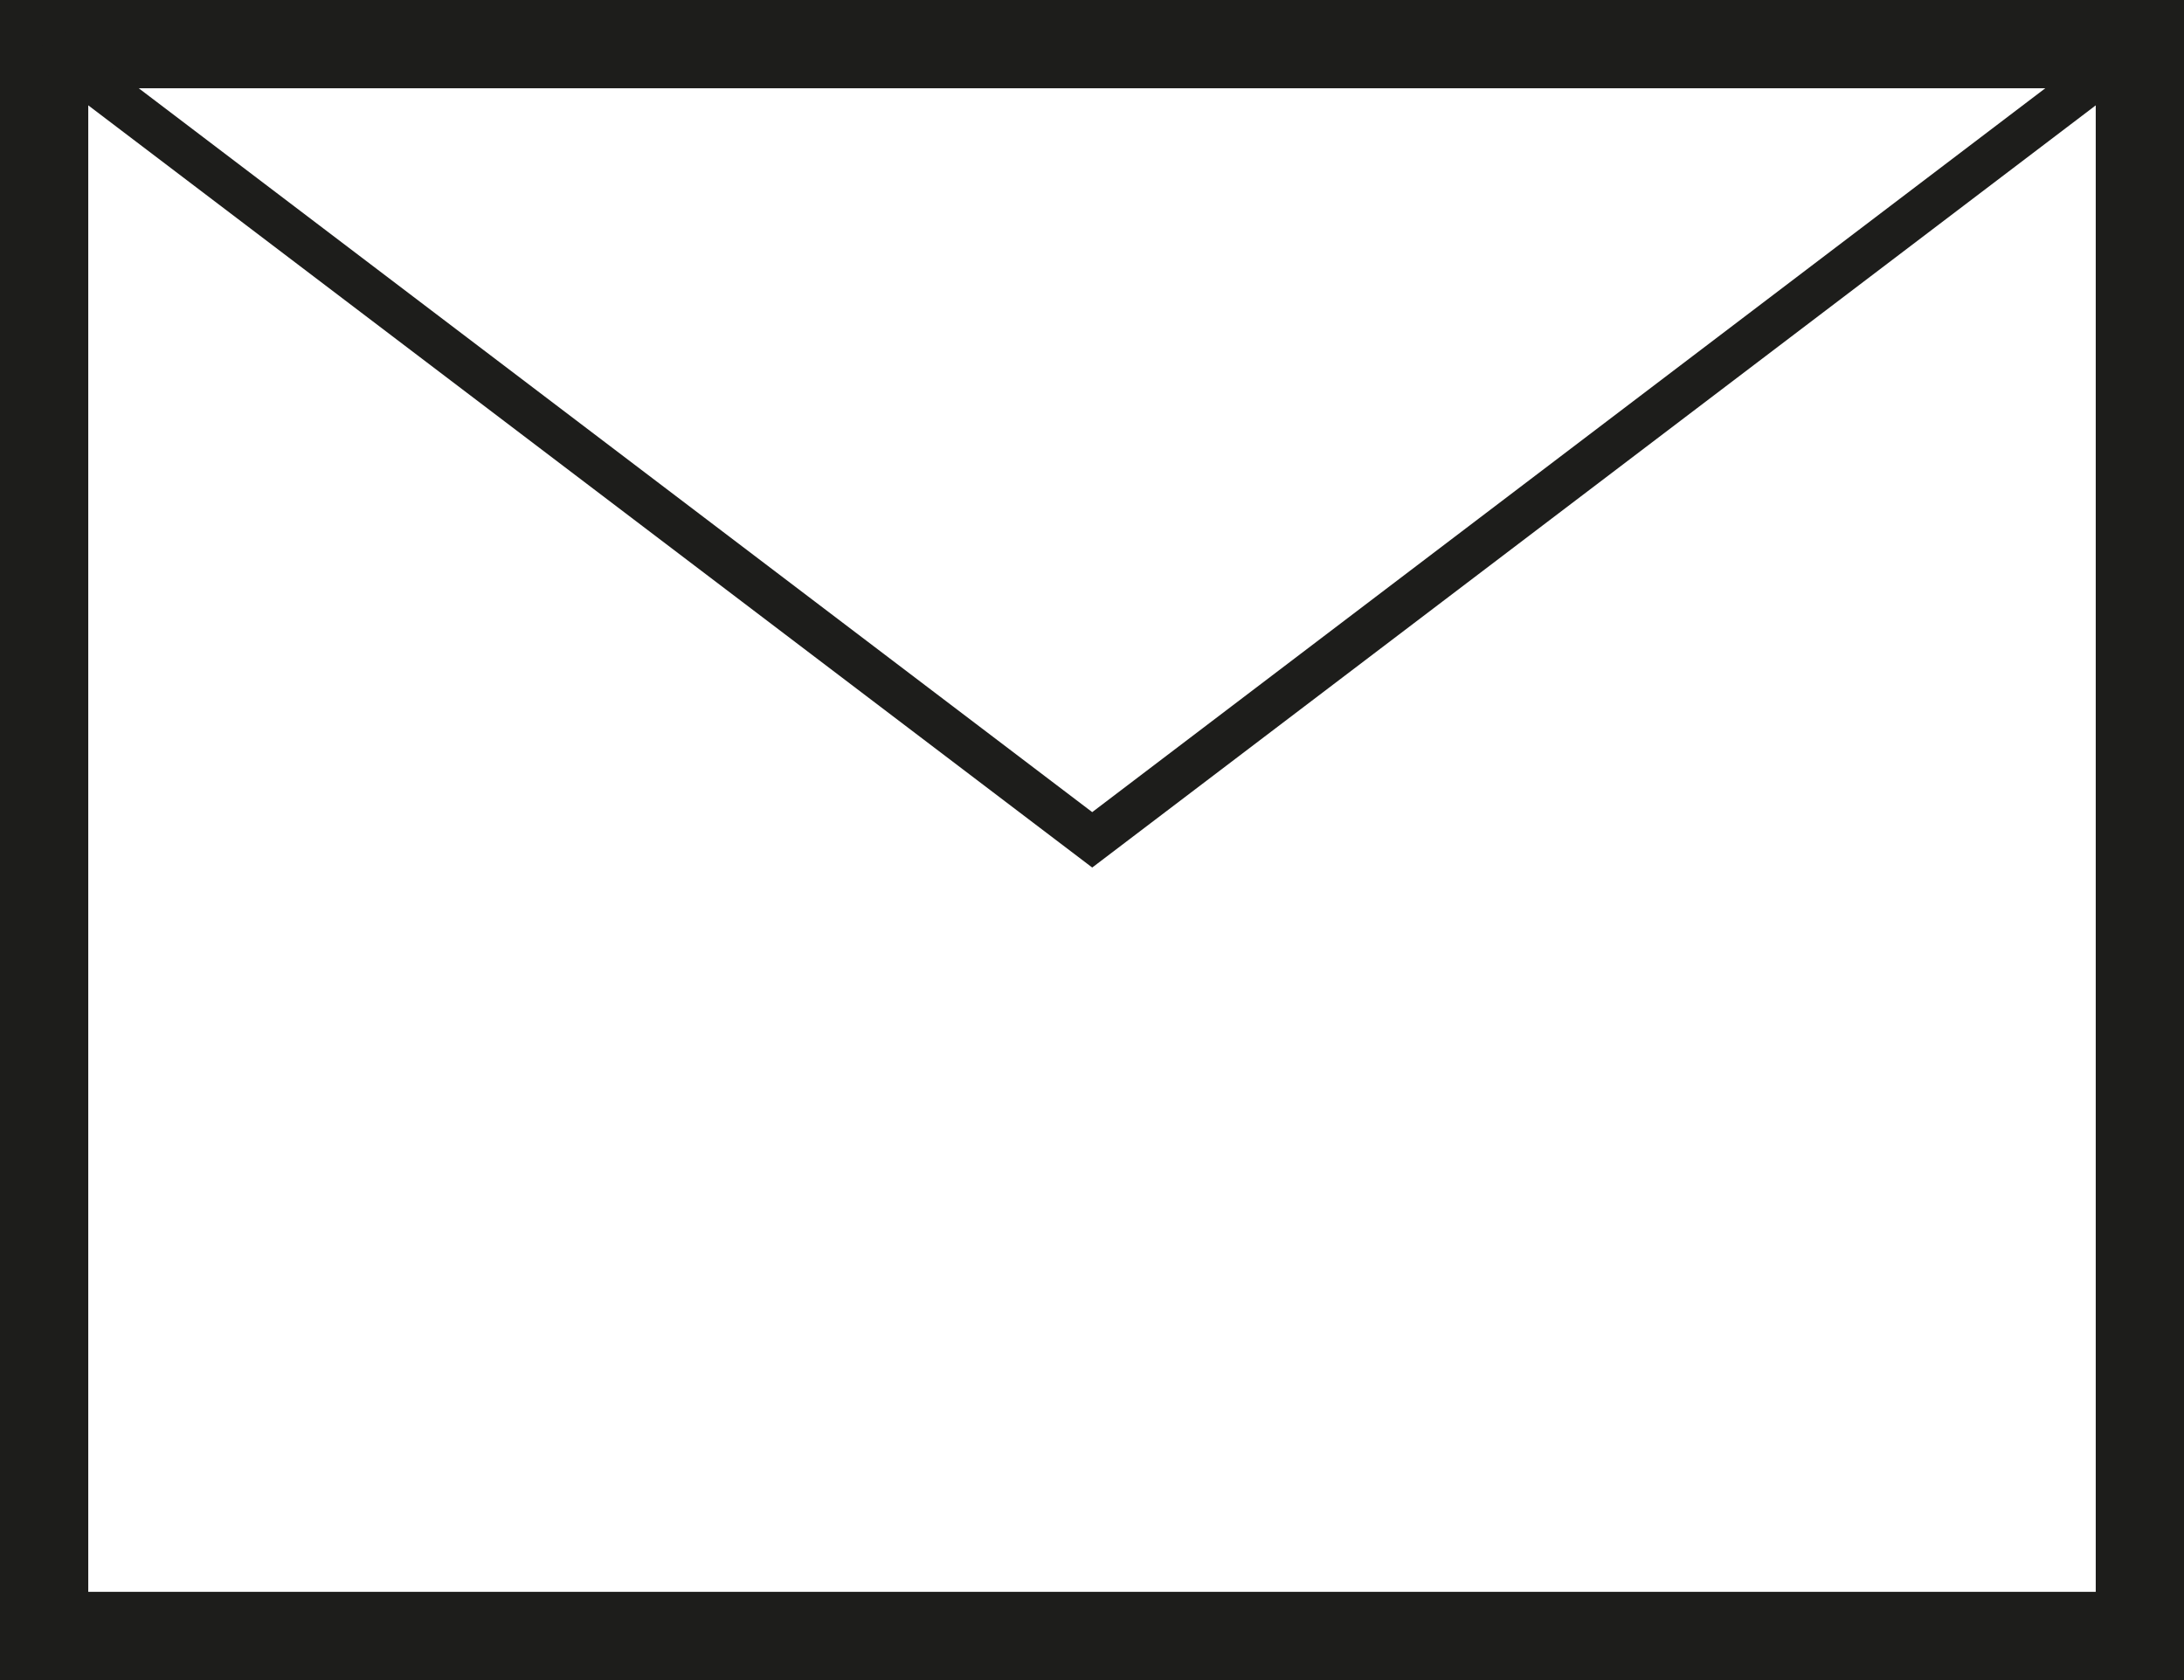 <svg id="Laag_1" data-name="Laag 1" xmlns="http://www.w3.org/2000/svg" viewBox="0 0 49.49 38.07"><defs><style>.cls-1,.cls-2{fill:none;stroke:#1d1d1b;stroke-miterlimit:10;}.cls-1{stroke-width:2px;}</style></defs><rect class="cls-1" x="1" y="1" width="47.49" height="36.07"/><polyline class="cls-2" points="1 1 24.75 19.03 48.49 1"/></svg>
